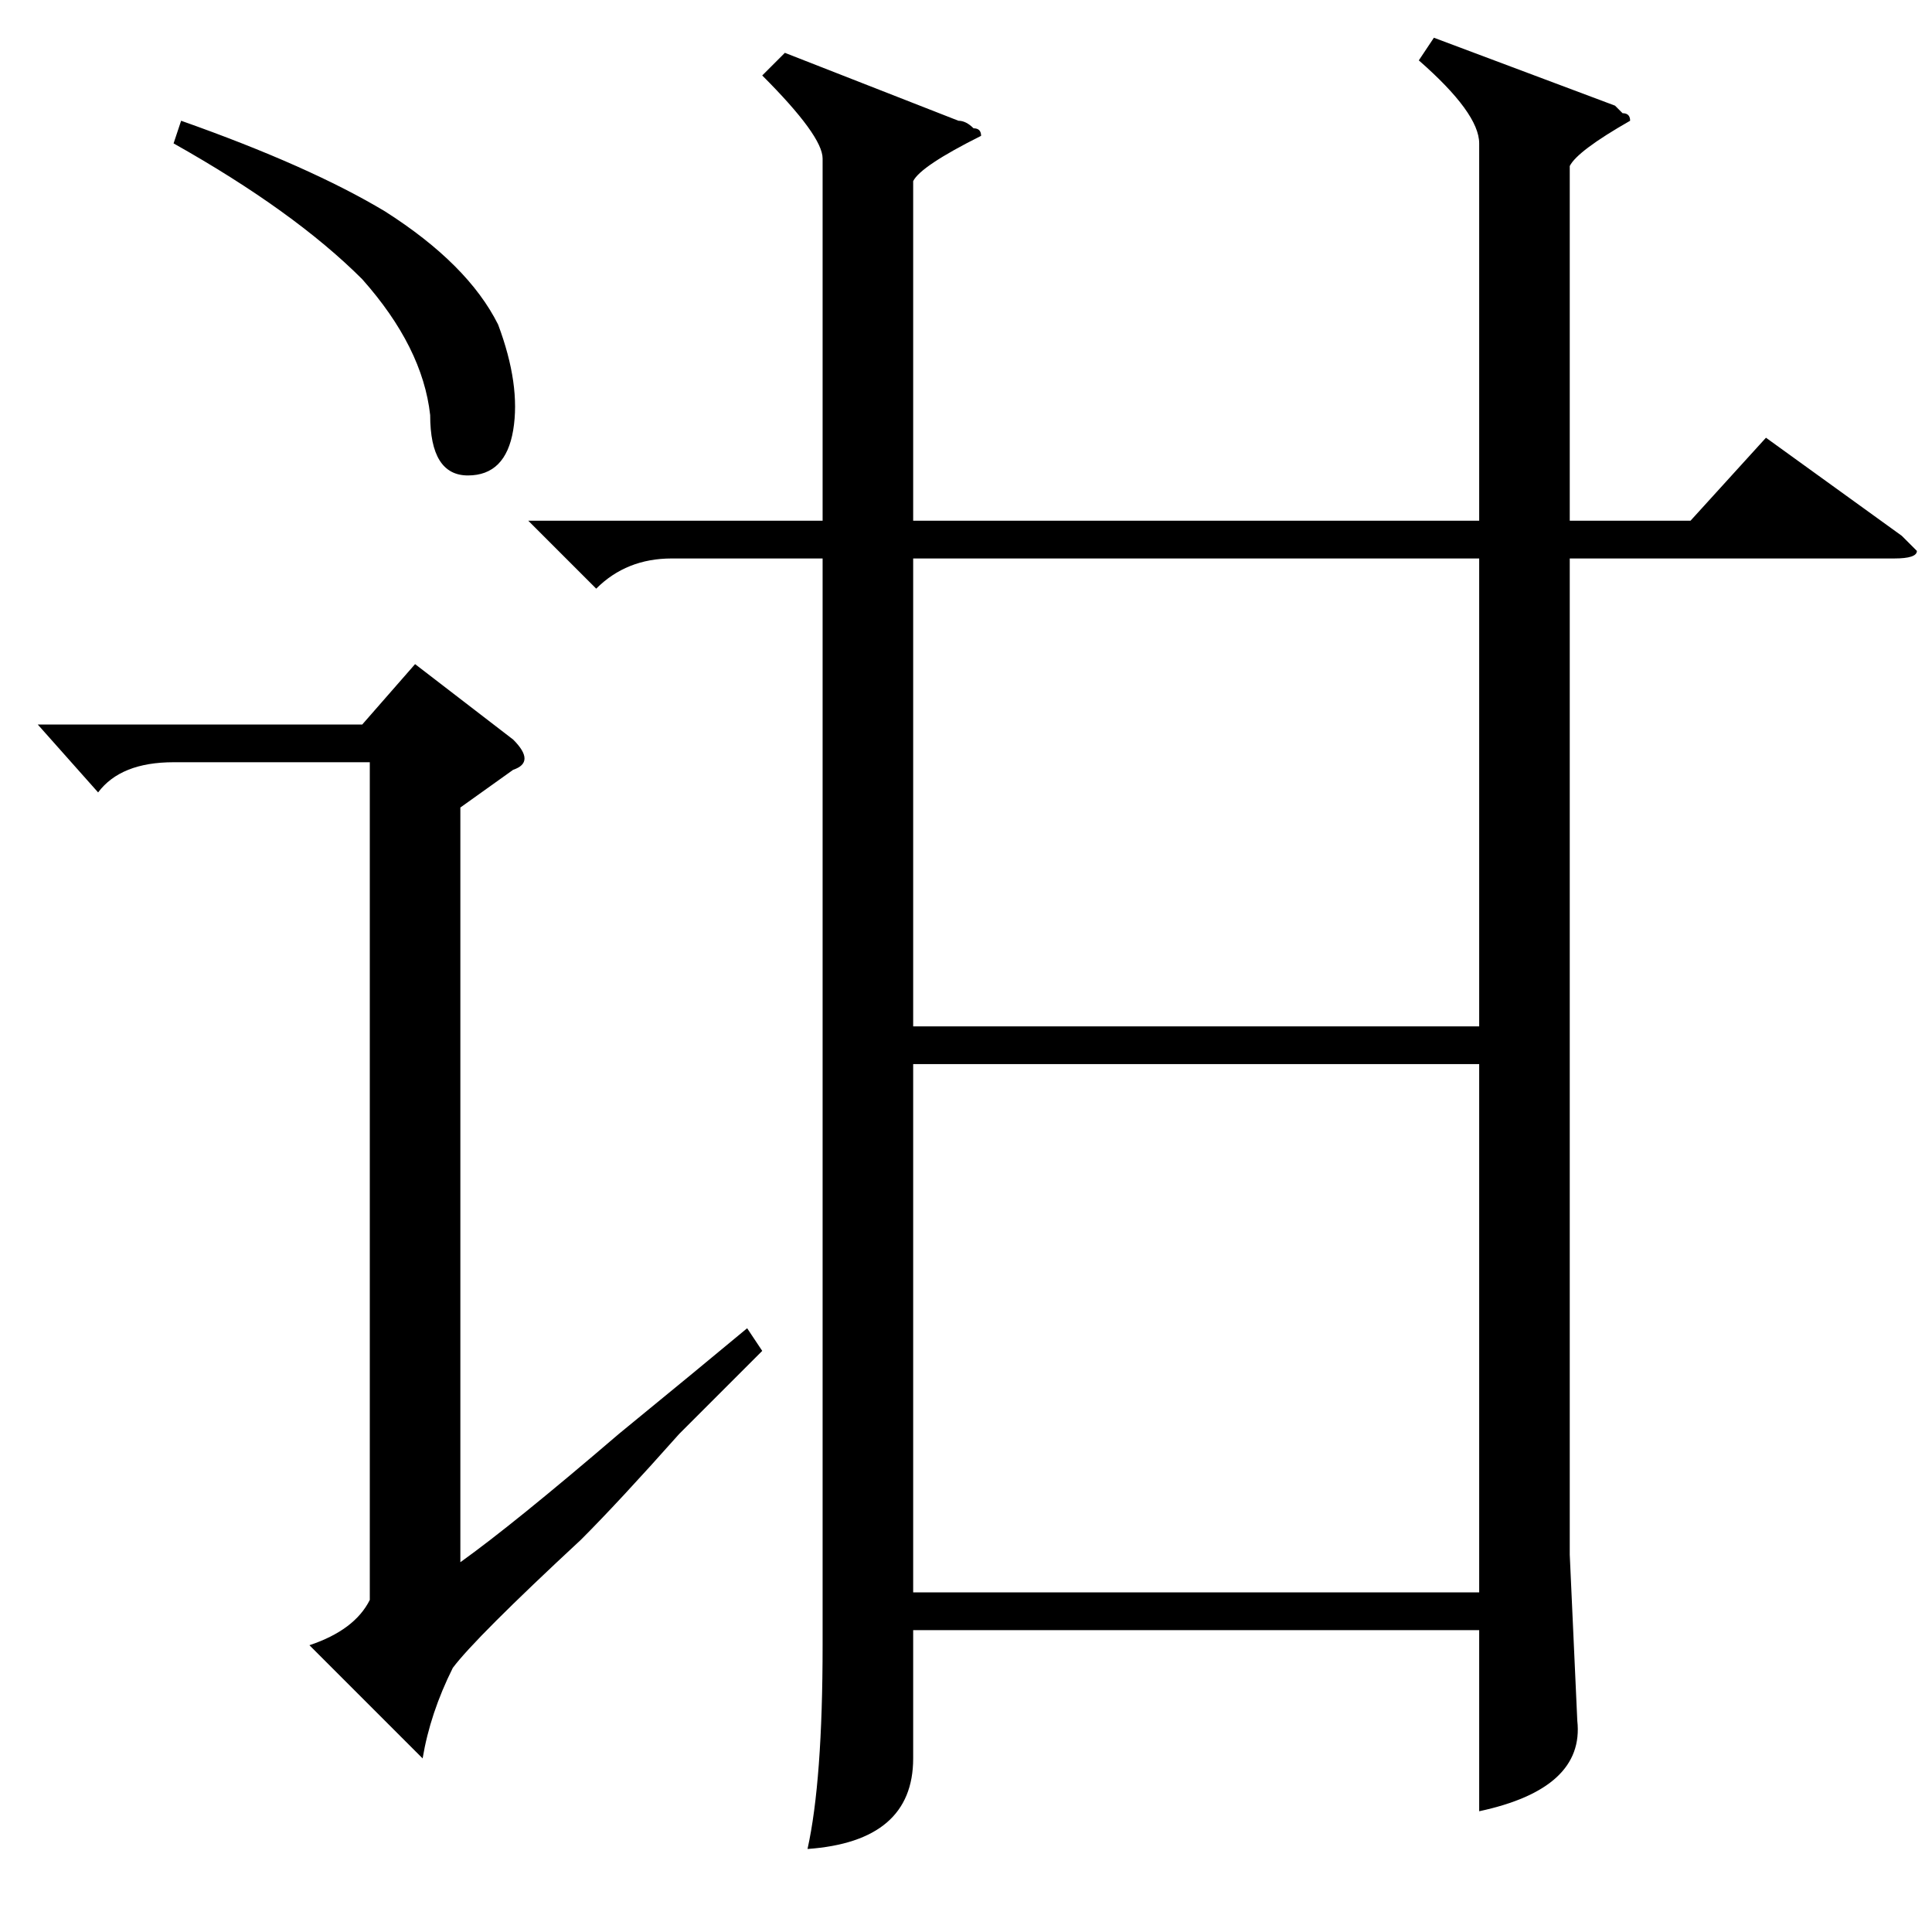 <?xml version="1.0" standalone="no"?>
<!DOCTYPE svg PUBLIC "-//W3C//DTD SVG 1.1//EN" "http://www.w3.org/Graphics/SVG/1.1/DTD/svg11.dtd" >
<svg xmlns="http://www.w3.org/2000/svg" xmlns:xlink="http://www.w3.org/1999/xlink" version="1.1" viewBox="0 -52 256 256">
  <g transform="matrix(1 0 0 -1 0 204)">
   <path fill="currentColor"
d="M68 154l-7 -5v-100q7 5 21 17q11 9 17 14l2 -3l-11 -11q-8 -9 -13 -14q-14 -13 -17 -17q-3 -6 -4 -12l-15 15q6 2 8 6v111h-26q-7 0 -10 -4l-8 9h43l7 8l13 -10q3 -3 0 -4zM23 237l1 3q17 -6 27 -12q11 -7 15 -15q3 -8 2 -14t-6 -6t-5 8q-1 9 -9 18q-9 9 -25 18zM190 251
l24 -9l1 -1q1 0 1 -1q-7 -4 -8 -6v-47h16l10 11l18 -13l2 -2q0 -1 -3 -1h-43v-132l1 -22q1 -9 -13 -12v24h-75v-17q0 -11 -14 -12q2 9 2 27v144h-20q-6 0 -10 -4l-9 9h39v48q0 3 -8 11l3 3l23 -9q1 0 2 -1q1 0 1 -1q-8 -4 -9 -6v-45h75v50q0 4 -8 11zM196 115h-75v-70h75v70
zM196 182h-75v-62h75v62z" />
  </g>

</svg>
